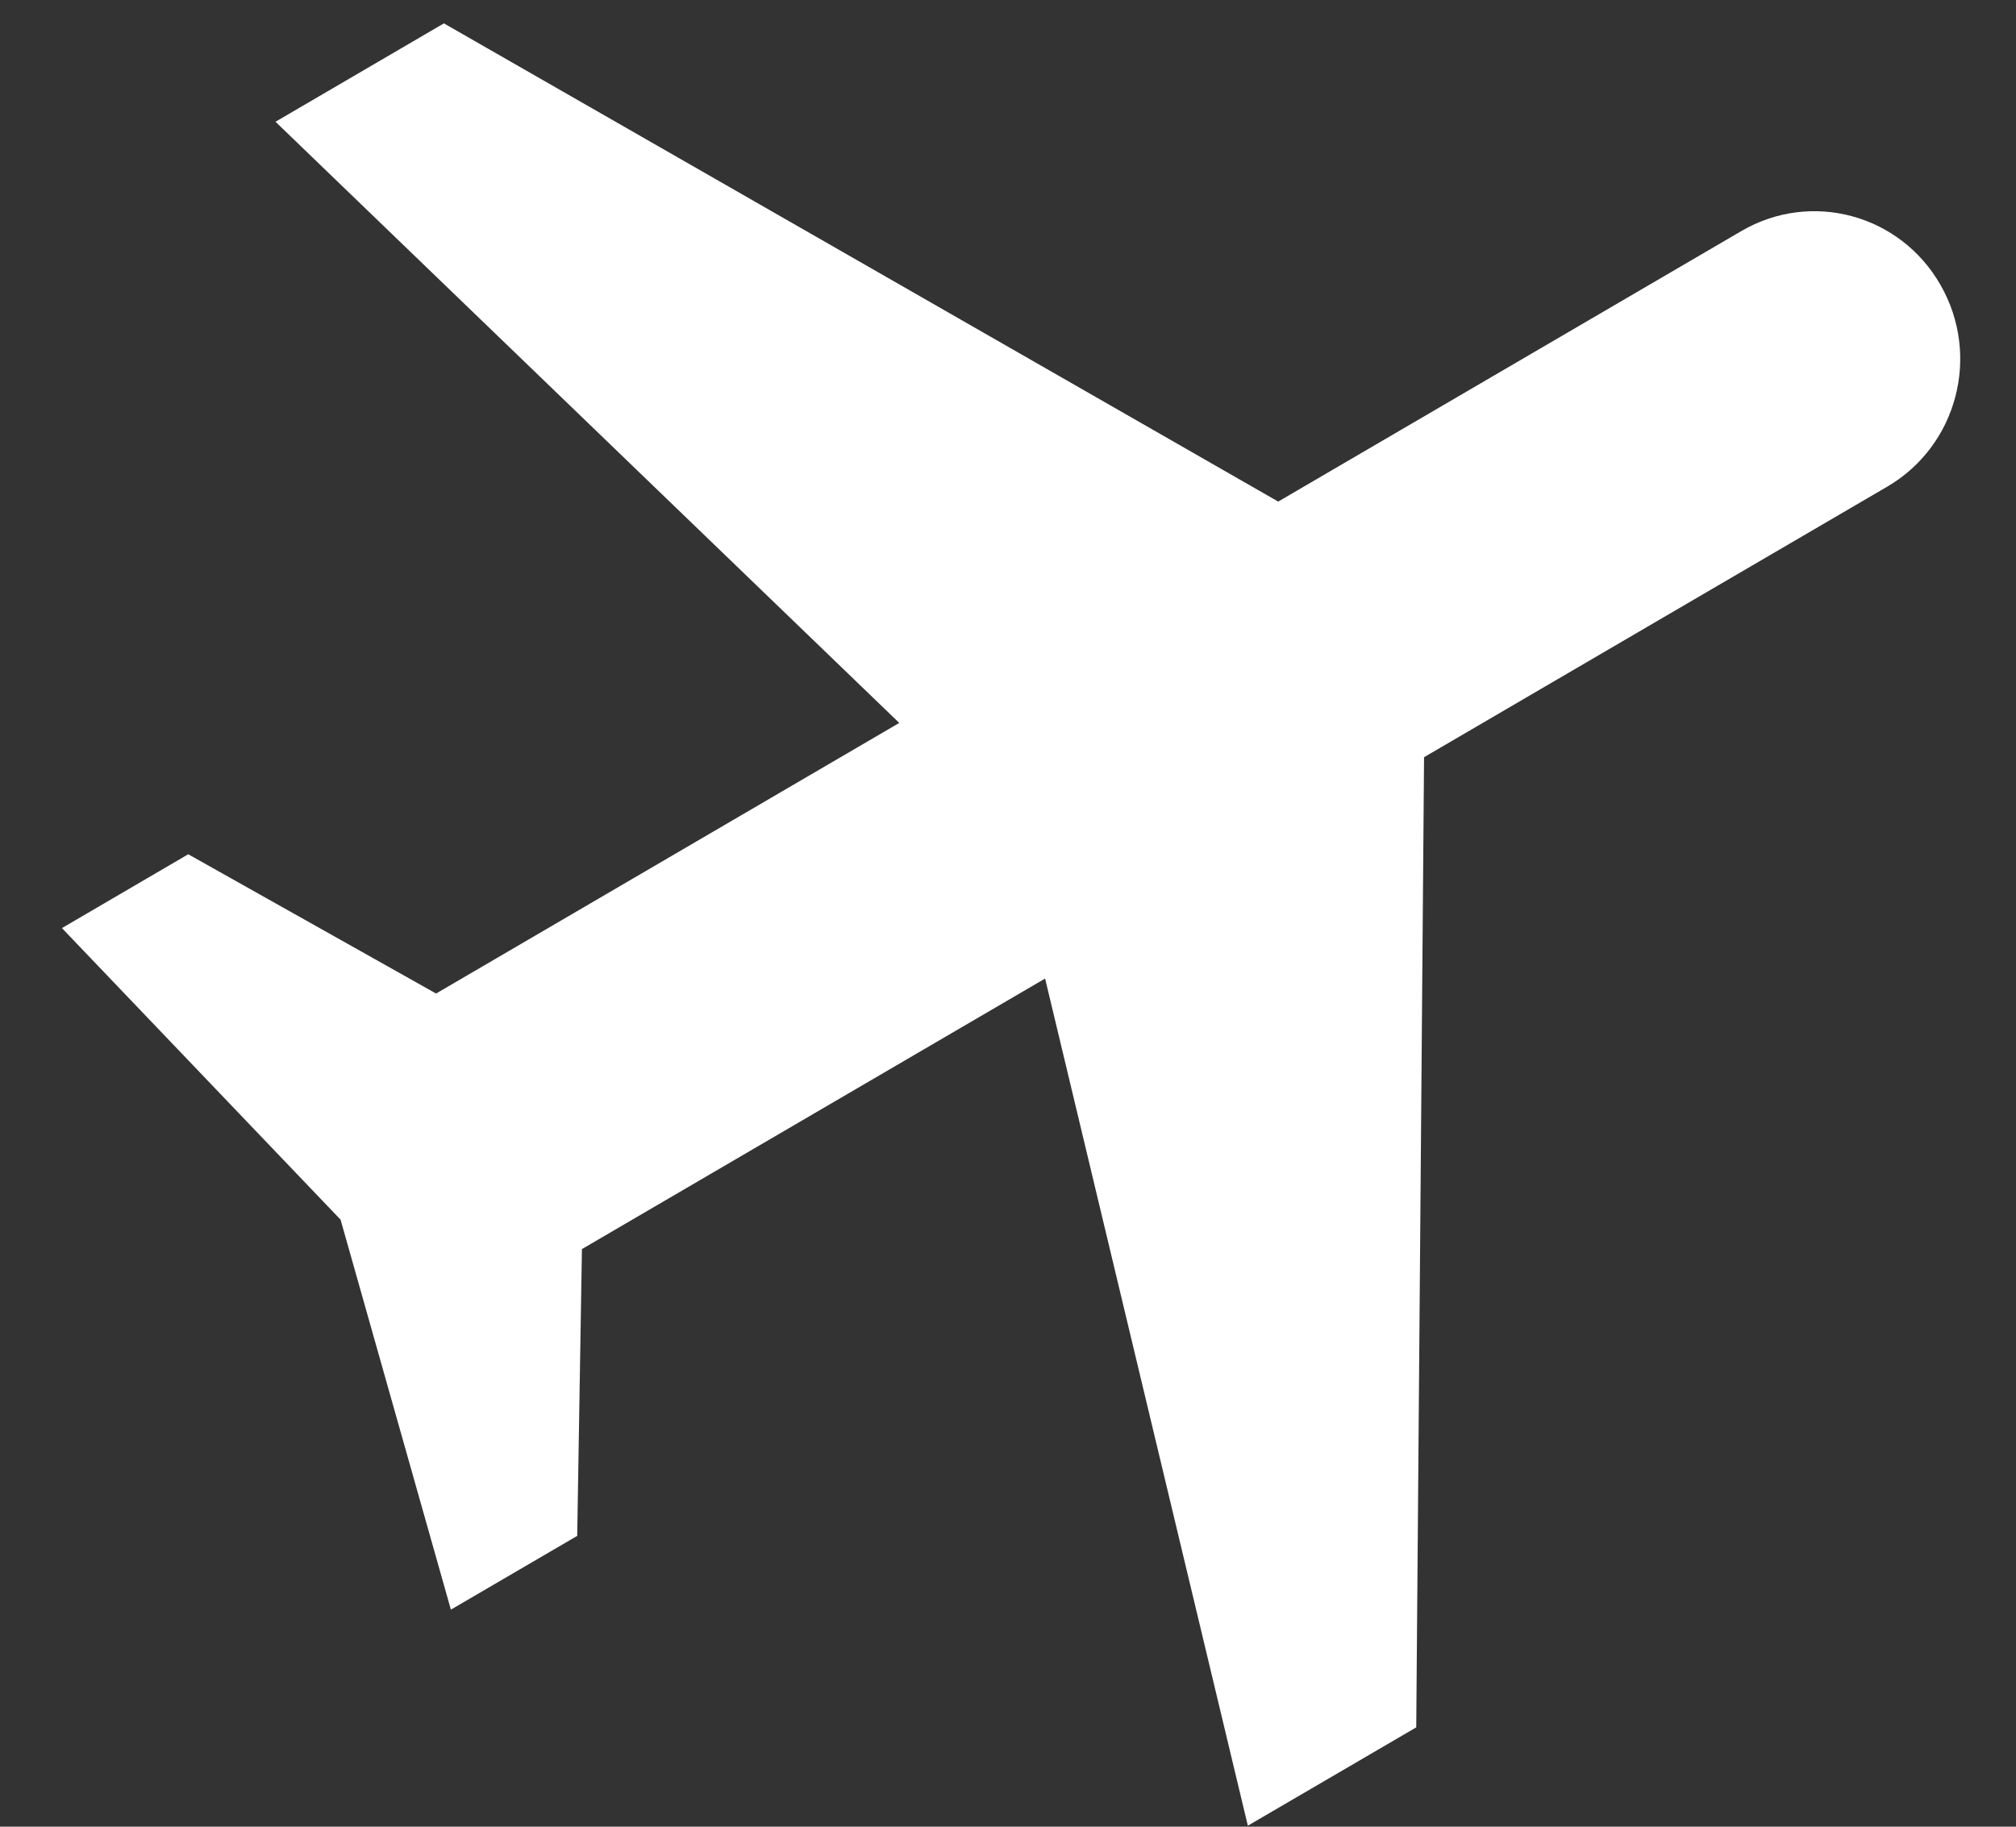 <svg width="32" height="29" viewBox="0 0 32 29" fill="none" xmlns="http://www.w3.org/2000/svg">
<rect x="0" y="0" width="32" height="29" fill="#333333" stroke="none"/>
<path d="M19.807 28.984L22.48 27.423L22.604 12.021L29.956 7.726C31.065 7.078 31.444 5.648 30.803 4.526C30.163 3.403 28.75 3.02 27.641 3.668L20.289 7.963L7.046 0.371L4.373 1.933L14.274 11.477L6.922 15.773L2.988 13.562L0.983 14.734L5.406 19.363L7.157 25.554L9.162 24.383L9.237 19.83L16.589 15.535L19.807 28.984Z" fill="white"/>
</svg>
